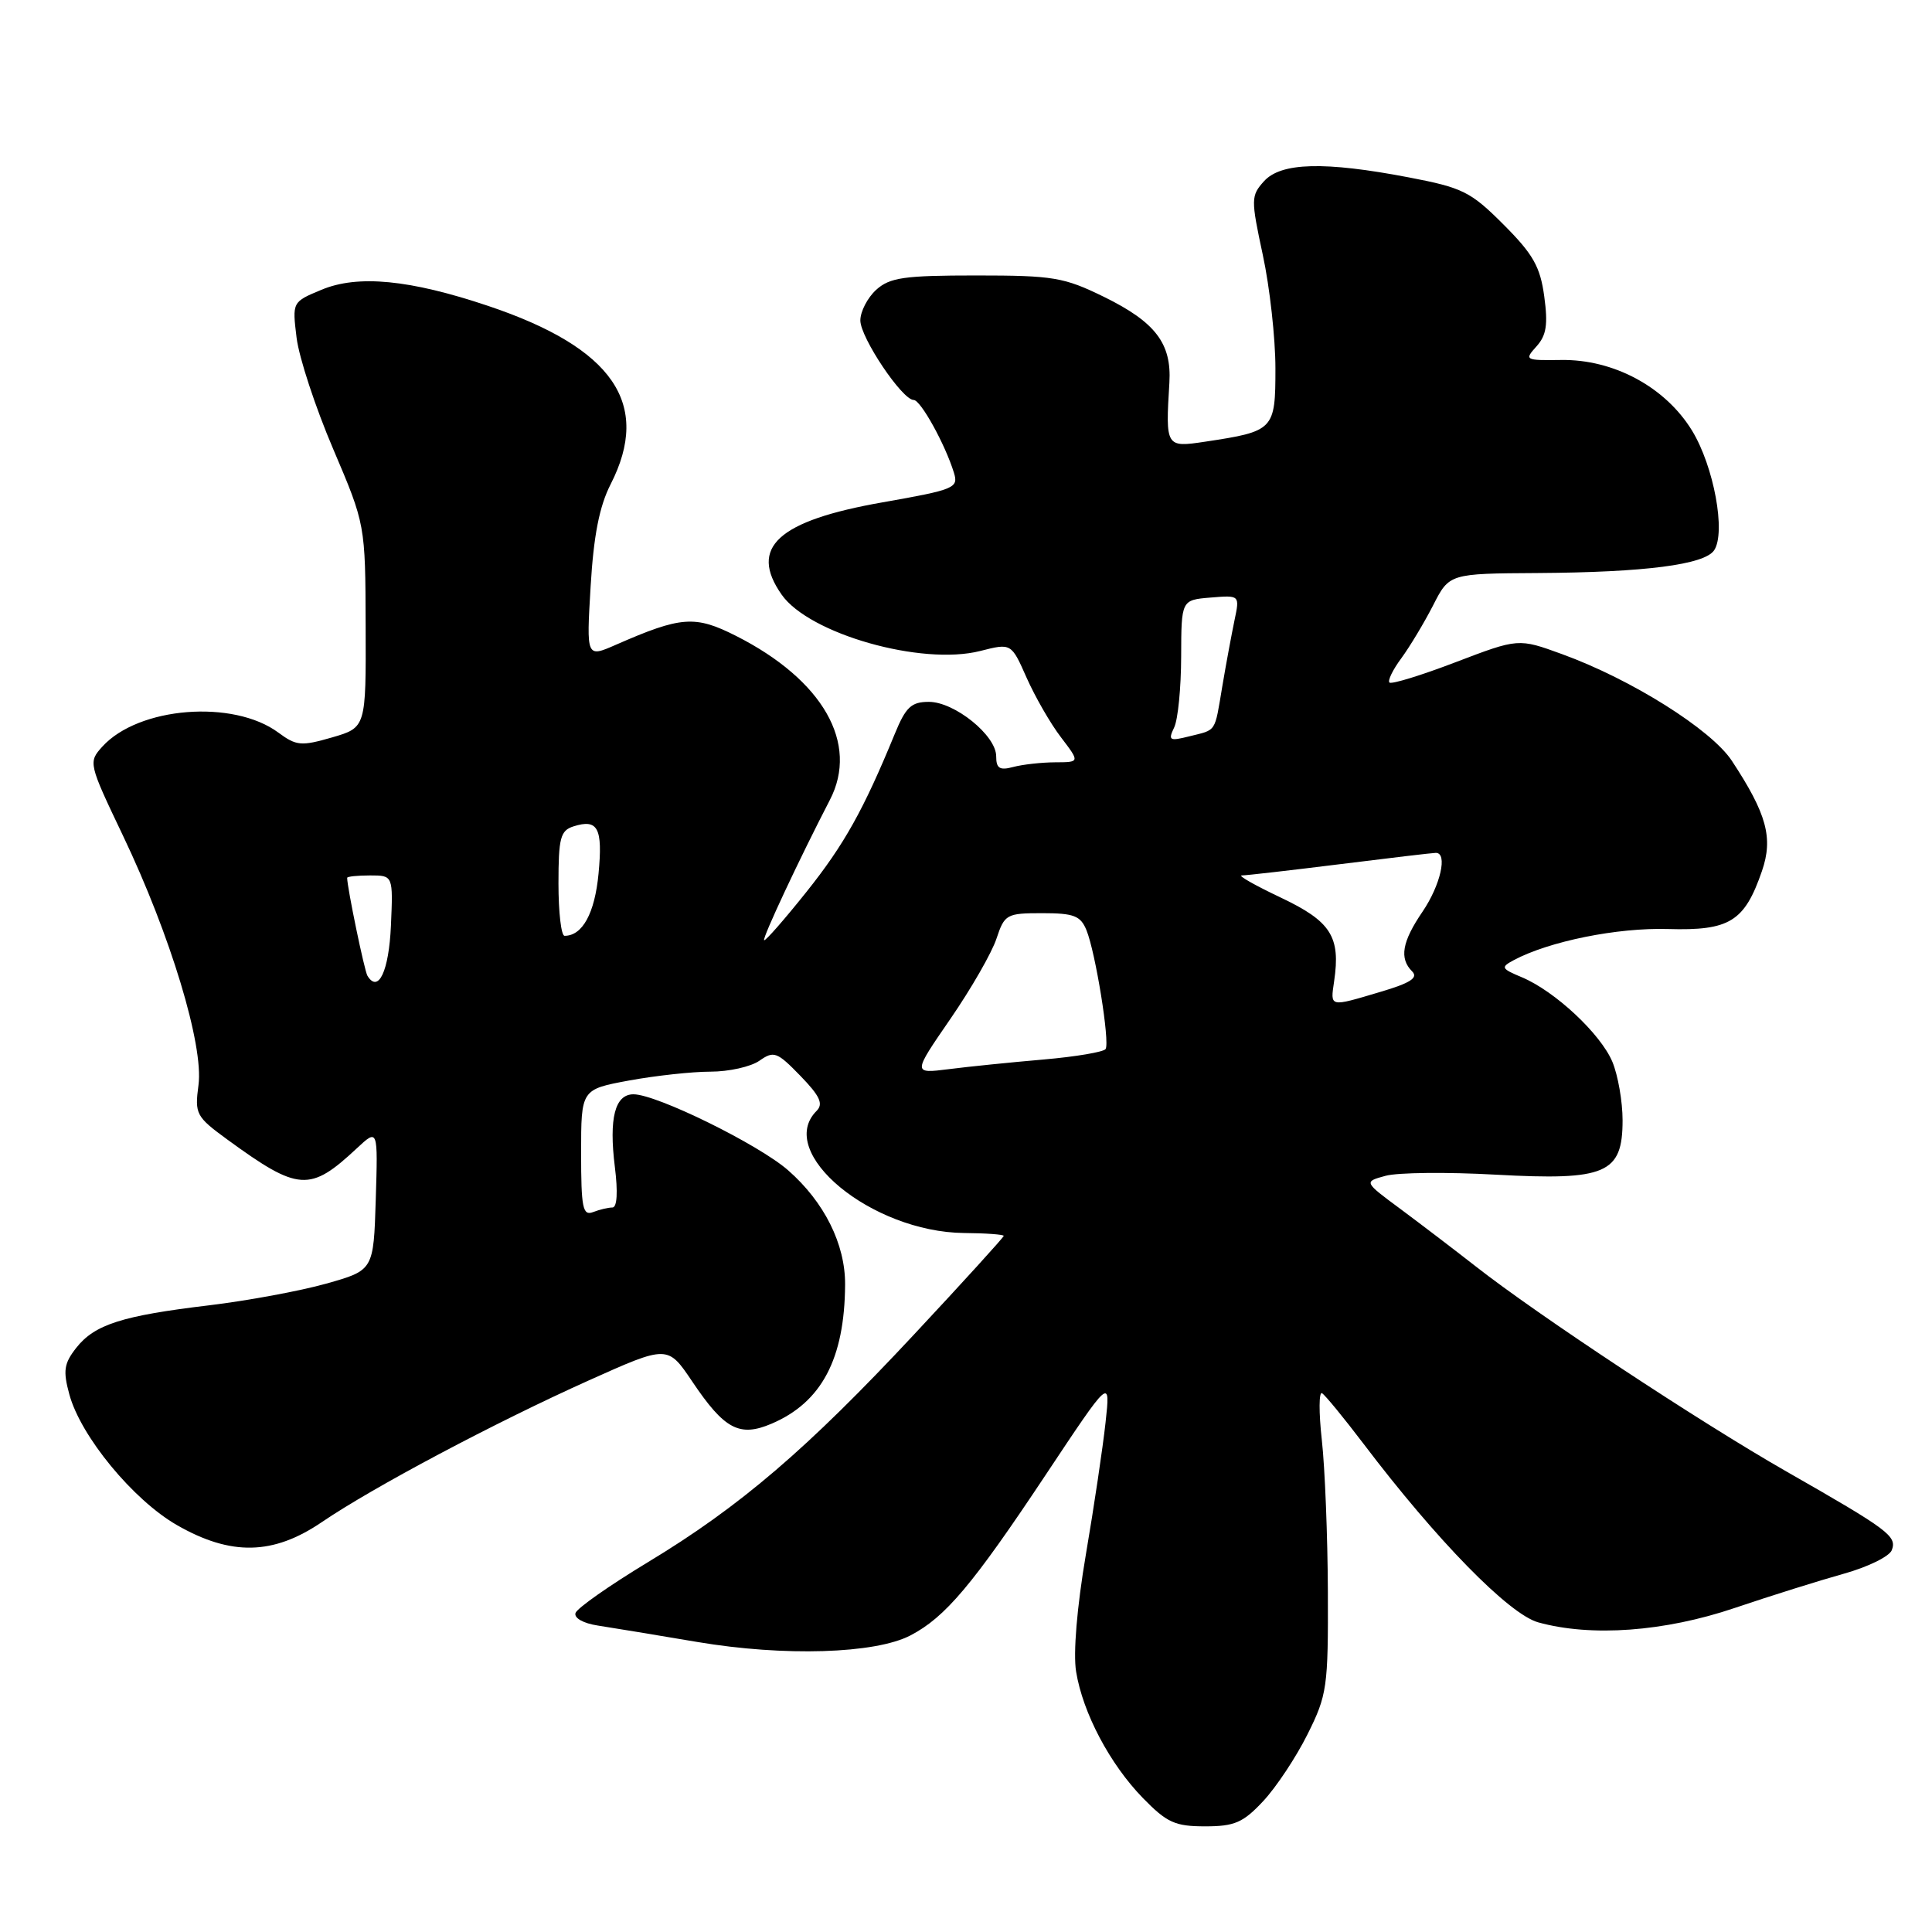 <?xml version="1.0" encoding="UTF-8" standalone="no"?>
<!DOCTYPE svg PUBLIC "-//W3C//DTD SVG 1.1//EN" "http://www.w3.org/Graphics/SVG/1.1/DTD/svg11.dtd" >
<svg xmlns="http://www.w3.org/2000/svg" xmlns:xlink="http://www.w3.org/1999/xlink" version="1.1" viewBox="0 0 256 256">
 <g >
 <path fill="currentColor"
d=" M 167.38 238.66 C 169.10 236.82 171.74 232.84 173.25 229.81 C 175.85 224.60 176.00 223.57 175.95 210.90 C 175.92 203.53 175.56 194.49 175.15 190.82 C 174.74 187.14 174.76 184.35 175.18 184.61 C 175.60 184.87 178.07 187.88 180.66 191.29 C 190.38 204.12 199.95 213.89 203.82 214.97 C 210.85 216.92 220.55 216.21 229.84 213.07 C 234.60 211.46 241.11 209.42 244.30 208.53 C 247.49 207.64 250.35 206.24 250.67 205.41 C 251.38 203.55 250.28 202.73 236.71 194.98 C 225.23 188.42 203.77 174.26 195.50 167.77 C 192.75 165.62 188.29 162.22 185.60 160.22 C 180.69 156.59 180.69 156.59 183.60 155.80 C 185.19 155.36 191.77 155.29 198.20 155.65 C 212.81 156.45 215.00 155.52 215.00 148.44 C 215.00 145.96 214.39 142.48 213.65 140.70 C 212.10 137.00 206.06 131.35 201.67 129.50 C 198.90 128.34 198.82 128.17 200.59 127.22 C 205.26 124.73 214.29 122.90 221.01 123.10 C 229.19 123.34 231.16 122.12 233.47 115.41 C 234.98 111.03 234.10 107.83 229.48 100.81 C 226.75 96.67 216.18 90.02 206.99 86.68 C 201.20 84.57 201.20 84.57 192.89 87.74 C 188.32 89.49 184.37 90.70 184.11 90.44 C 183.85 90.19 184.56 88.73 185.69 87.21 C 186.81 85.68 188.70 82.54 189.89 80.22 C 192.04 76.00 192.04 76.00 203.77 75.93 C 217.95 75.84 225.85 74.82 227.13 72.92 C 228.71 70.56 227.10 61.80 224.20 57.05 C 220.67 51.29 213.82 47.59 206.84 47.70 C 202.08 47.77 201.96 47.70 203.59 45.90 C 204.91 44.44 205.13 43.00 204.62 39.27 C 204.09 35.34 203.14 33.67 199.22 29.75 C 194.87 25.39 193.81 24.87 186.65 23.50 C 175.51 21.37 169.74 21.52 167.49 24.01 C 165.75 25.94 165.74 26.38 167.33 33.79 C 168.25 38.05 169.00 44.81 169.00 48.80 C 169.00 56.97 168.83 57.15 159.66 58.53 C 154.47 59.31 154.43 59.24 154.95 50.71 C 155.26 45.52 153.11 42.69 146.29 39.34 C 140.98 36.74 139.58 36.50 129.35 36.50 C 119.80 36.50 117.91 36.77 116.10 38.40 C 114.95 39.45 114.00 41.28 114.00 42.46 C 114.00 44.73 119.55 53.00 121.07 53.00 C 121.99 53.00 125.24 58.87 126.40 62.64 C 127.03 64.66 126.49 64.88 116.96 66.56 C 103.06 69.00 99.19 72.54 103.57 78.79 C 107.22 84.00 122.11 88.23 129.88 86.26 C 134.00 85.21 134.00 85.21 136.03 89.80 C 137.15 92.32 139.19 95.88 140.58 97.69 C 143.10 101.00 143.10 101.00 139.80 101.01 C 137.99 101.02 135.49 101.30 134.25 101.63 C 132.46 102.11 132.00 101.82 132.00 100.21 C 132.00 97.45 126.49 93.00 123.08 93.00 C 120.75 93.00 120.02 93.69 118.56 97.25 C 114.42 107.33 111.87 111.90 106.86 118.18 C 103.93 121.85 101.40 124.74 101.25 124.58 C 100.99 124.32 105.97 113.70 109.96 106.00 C 113.85 98.51 109.05 90.10 97.55 84.27 C 92.10 81.51 90.27 81.64 81.60 85.44 C 77.70 87.15 77.70 87.15 78.26 77.71 C 78.66 70.97 79.42 67.09 80.91 64.17 C 86.35 53.52 81.25 46.09 64.67 40.53 C 54.31 37.05 47.41 36.38 42.59 38.40 C 38.72 40.01 38.72 40.01 39.30 44.76 C 39.62 47.37 41.80 54.00 44.15 59.50 C 48.41 69.50 48.41 69.50 48.45 82.95 C 48.50 96.40 48.50 96.40 44.01 97.71 C 39.92 98.89 39.27 98.84 36.88 97.07 C 30.90 92.65 18.35 93.65 13.56 98.93 C 11.69 101.00 11.72 101.14 16.31 110.76 C 22.58 123.90 27.01 138.52 26.30 143.78 C 25.79 147.62 25.97 147.96 30.13 151.00 C 39.56 157.87 41.06 157.97 47.29 152.15 C 50.08 149.55 50.08 149.55 49.79 158.94 C 49.50 168.32 49.50 168.32 43.22 170.09 C 39.77 171.06 32.79 172.35 27.72 172.96 C 16.17 174.34 12.54 175.50 10.10 178.60 C 8.48 180.67 8.33 181.63 9.19 184.77 C 10.69 190.31 17.64 198.75 23.44 202.08 C 30.60 206.19 36.20 206.07 42.64 201.69 C 49.43 197.07 65.56 188.51 77.98 182.93 C 88.47 178.22 88.47 178.22 91.74 183.08 C 95.99 189.40 97.99 190.46 102.23 188.65 C 108.87 185.82 111.92 180.05 111.98 170.21 C 112.01 164.86 109.23 159.28 104.43 155.07 C 100.53 151.65 87.01 145.00 83.94 145.00 C 81.48 145.00 80.67 148.17 81.47 154.61 C 81.89 157.95 81.77 160.00 81.15 160.00 C 80.61 160.00 79.45 160.27 78.58 160.61 C 77.22 161.13 77.00 160.06 77.00 152.78 C 77.00 144.35 77.00 144.35 83.37 143.17 C 86.87 142.53 91.72 142.00 94.14 142.00 C 96.57 142.00 99.49 141.35 100.63 140.55 C 102.54 139.21 102.96 139.37 106.05 142.55 C 108.65 145.23 109.13 146.27 108.20 147.20 C 102.70 152.70 115.46 163.25 127.75 163.38 C 130.64 163.40 133.00 163.58 133.00 163.76 C 133.00 163.94 127.67 169.81 121.15 176.79 C 106.95 192.01 98.06 199.63 85.80 207.03 C 80.76 210.08 76.47 213.09 76.26 213.73 C 76.04 214.39 77.28 215.10 79.19 215.39 C 81.01 215.67 86.96 216.65 92.40 217.57 C 103.90 219.51 115.97 219.14 120.64 216.70 C 125.25 214.30 128.88 209.99 138.51 195.50 C 147.15 182.50 147.15 182.50 146.49 188.50 C 146.13 191.80 144.96 199.68 143.88 206.00 C 142.70 212.95 142.19 219.08 142.59 221.50 C 143.48 226.98 147.07 233.76 151.44 238.25 C 154.62 241.51 155.70 242.00 159.68 242.00 C 163.59 242.00 164.72 241.51 167.38 238.66 Z  M 125.93 135.01 C 128.68 131.02 131.43 126.23 132.04 124.37 C 133.11 121.15 133.37 121.00 138.10 121.00 C 142.29 121.00 143.18 121.34 143.96 123.25 C 145.16 126.19 147.08 138.07 146.50 139.00 C 146.26 139.39 142.56 140.02 138.28 140.39 C 134.00 140.76 128.35 141.33 125.71 141.67 C 120.93 142.27 120.93 142.27 125.93 135.01 Z  M 176.78 130.01 C 177.65 124.11 176.36 122.09 169.72 118.94 C 166.30 117.32 163.97 116.00 164.54 116.00 C 165.11 116.00 170.96 115.33 177.54 114.51 C 184.12 113.69 189.84 113.01 190.25 113.01 C 191.85 112.99 190.88 117.28 188.50 120.79 C 185.77 124.80 185.39 126.99 187.12 128.72 C 187.96 129.56 186.87 130.26 182.94 131.42 C 176.09 133.46 176.27 133.50 176.78 130.01 Z  M 48.69 129.30 C 48.29 128.66 46.00 117.58 46.00 116.32 C 46.00 116.14 47.37 116.00 49.05 116.00 C 52.09 116.00 52.09 116.00 51.80 122.67 C 51.53 128.68 50.14 131.65 48.69 129.30 Z  M 74.00 117.07 C 74.00 111.02 74.26 110.05 75.99 109.50 C 79.23 108.47 79.88 109.71 79.31 115.76 C 78.81 121.02 77.18 124.00 74.81 124.00 C 74.36 124.00 74.00 120.88 74.00 117.07 Z  M 155.58 96.40 C 156.09 95.35 156.50 91.12 156.51 87.00 C 156.53 79.50 156.53 79.50 160.41 79.18 C 164.28 78.86 164.28 78.86 163.58 82.18 C 163.20 84.01 162.47 87.92 161.97 90.89 C 160.91 97.18 161.26 96.65 157.58 97.57 C 154.96 98.23 154.76 98.11 155.58 96.40 Z "/>
</g>
</svg>